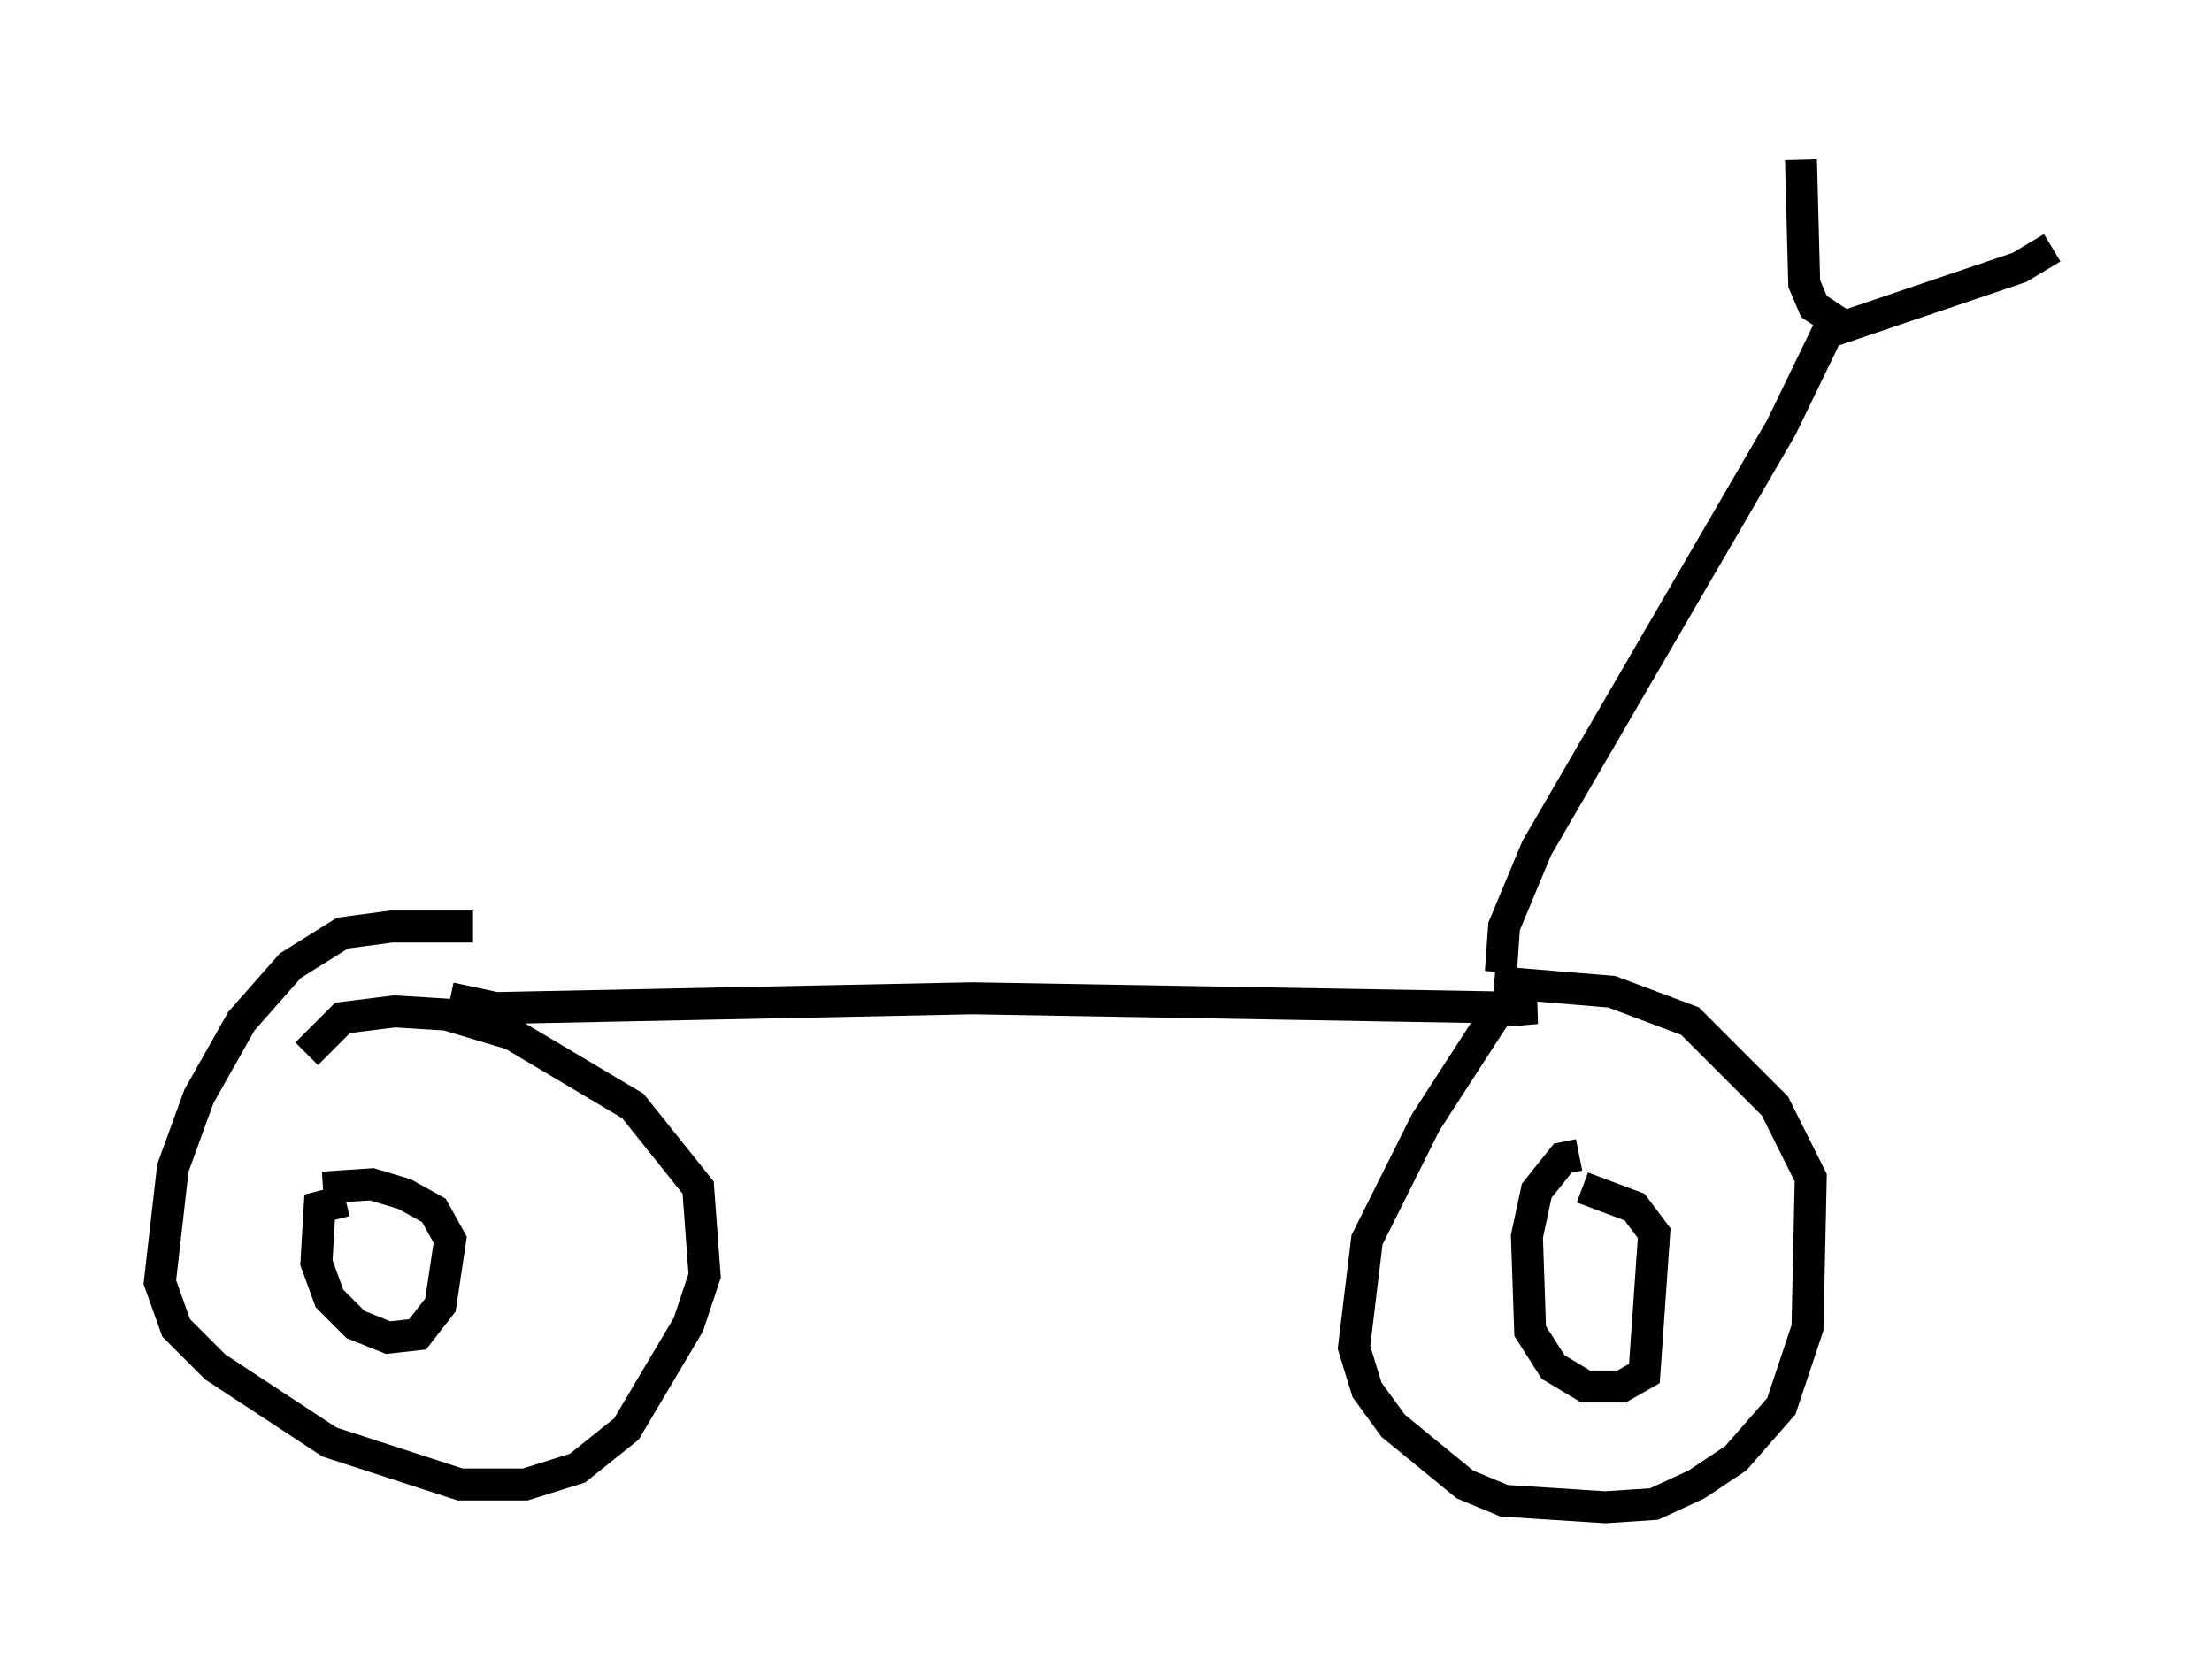 <?xml version="1.0" encoding="utf-8" ?>
<svg baseProfile="full" height="52.161" version="1.1" width="69.209" xmlns="http://www.w3.org/2000/svg" xmlns:ev="http://www.w3.org/2001/xml-events" xmlns:xlink="http://www.w3.org/1999/xlink"><defs /><rect fill="white" height="52.161" width="69.209" x="0" y="0" /><path d="M15.821, 29.704 m-1.021, -0.715 l-2.552, 0.0 -1.531, 0.204 l-1.633, 1.021 -1.531, 1.735 l-1.327, 2.348 -0.817, 2.246 l-0.408, 3.573 0.51, 1.429 l1.225, 1.225 3.573, 2.348 l4.083, 1.327 2.042, 0.0 l1.633, -0.51 1.531, -1.225 l1.94, -3.267 0.51, -1.531 l-0.204, -2.756 -2.042, -2.552 l-3.777, -2.246 -2.042, -0.613 l-1.633, -0.102 -1.633, 0.204 l-1.123, 1.123 m1.225, 4.594 l-0.817, 0.204 -0.102, 1.735 l0.408, 1.123 0.817, 0.817 l1.021, 0.408 0.919, -0.102 l0.715, -0.919 0.306, -2.042 l-0.51, -0.919 -0.919, -0.51 l-1.021, -0.306 -1.531, 0.102 m3.981, -5.921 l1.429, 0.306 14.904, -0.306 l17.661, 0.306 -1.225, 0.102 l-2.246, 3.471 -1.838, 3.675 l-0.408, 3.369 0.408, 1.327 l0.817, 1.123 2.246, 1.838 l1.225, 0.51 3.165, 0.204 l1.531, -0.102 1.327, -0.613 l1.225, -0.817 1.429, -1.633 l0.817, -2.45 0.102, -4.696 l-1.123, -2.246 -2.654, -2.654 l-2.45, -0.919 -3.675, -0.306 m2.654, 5.41 l-0.51, 0.102 -0.817, 1.021 l-0.306, 1.429 0.102, 2.96 l0.715, 1.123 1.021, 0.613 l1.123, 0.0 0.715, -0.408 l0.306, -4.39 -0.613, -0.817 l-1.633, -0.613 m-2.552, -6.738 l0.102, -1.429 1.021, -2.45 l7.656, -13.169 1.633, -3.369 l-0.613, -0.408 -0.306, -0.715 l-0.102, -3.879 m0.51, 5.513 l6.329, -2.144 1.021, -0.613 " fill="none" stroke="black" stroke-width="1" /></svg>